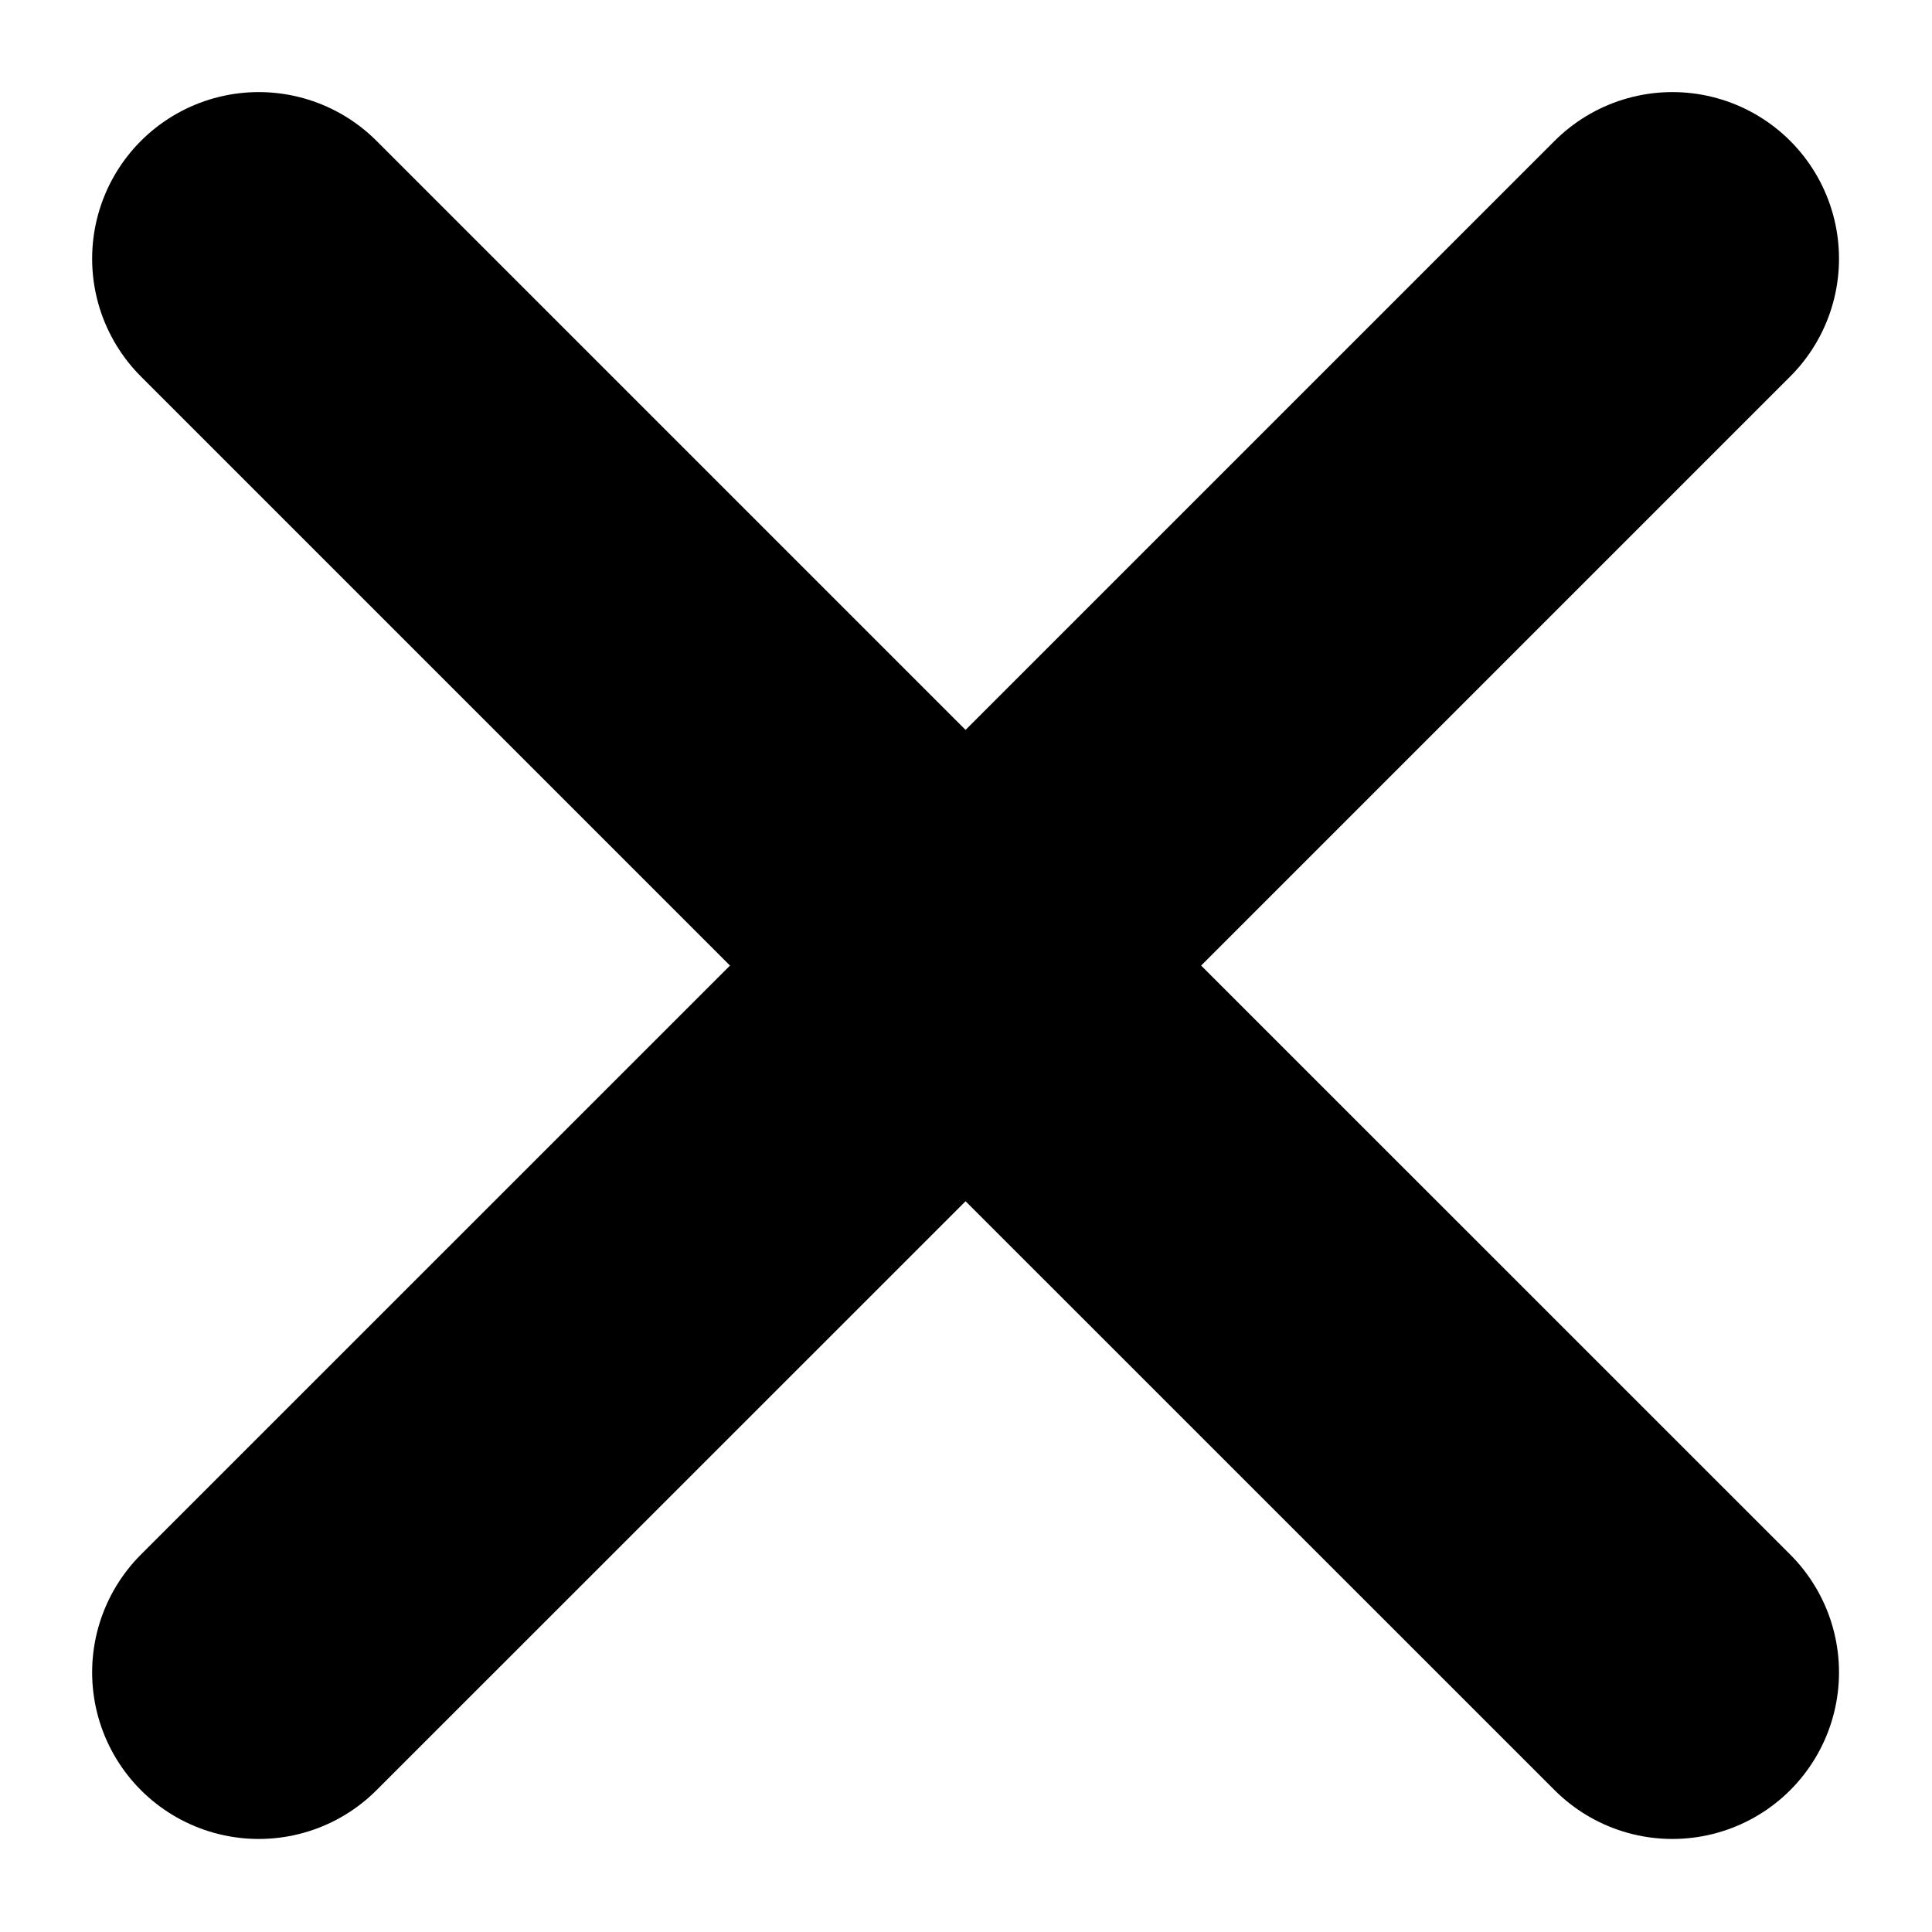 <?xml version="1.0" encoding="UTF-8" standalone="no"?>
<!DOCTYPE svg PUBLIC "-//W3C//DTD SVG 1.1//EN" "http://www.w3.org/Graphics/SVG/1.1/DTD/svg11.dtd">
<svg width="100%" height="100%" viewBox="0 0 170 170" version="1.1" xmlns="http://www.w3.org/2000/svg" xmlns:xlink="http://www.w3.org/1999/xlink" xml:space="preserve" xmlns:serif="http://www.serif.com/" style="fill-rule:evenodd;clip-rule:evenodd;stroke-linecap:round;stroke-linejoin:round;stroke-miterlimit:1.5;">
    <g transform="matrix(1,0,0,1,-5301.93,-1899)">
        <g transform="matrix(1,0,0,1,3097.25,0)">
            <g transform="matrix(1.132,0,0,1.132,-3827.22,626.226)">
                <rect x="5330.47" y="1124.77" width="150.154" height="150.154" style="fill:none;"/>
            </g>
            <g transform="matrix(1,0,0,1,-49.753,784.114)">
                <g transform="matrix(1,0,0,1,-3093.74,-12.881)">
                    <path d="M5370.94,1150.53L5433.14,1212.73L5370.94,1274.92" style="fill:none;stroke:black;stroke-width:29.32px;"/>
                </g>
                <g transform="matrix(-1,0,0,1,7772.53,-12.881)">
                    <path d="M5370.94,1150.53L5433.14,1212.73L5370.94,1274.92" style="fill:none;stroke:black;stroke-width:29.32px;"/>
                </g>
            </g>
        </g>
    </g>
</svg>
